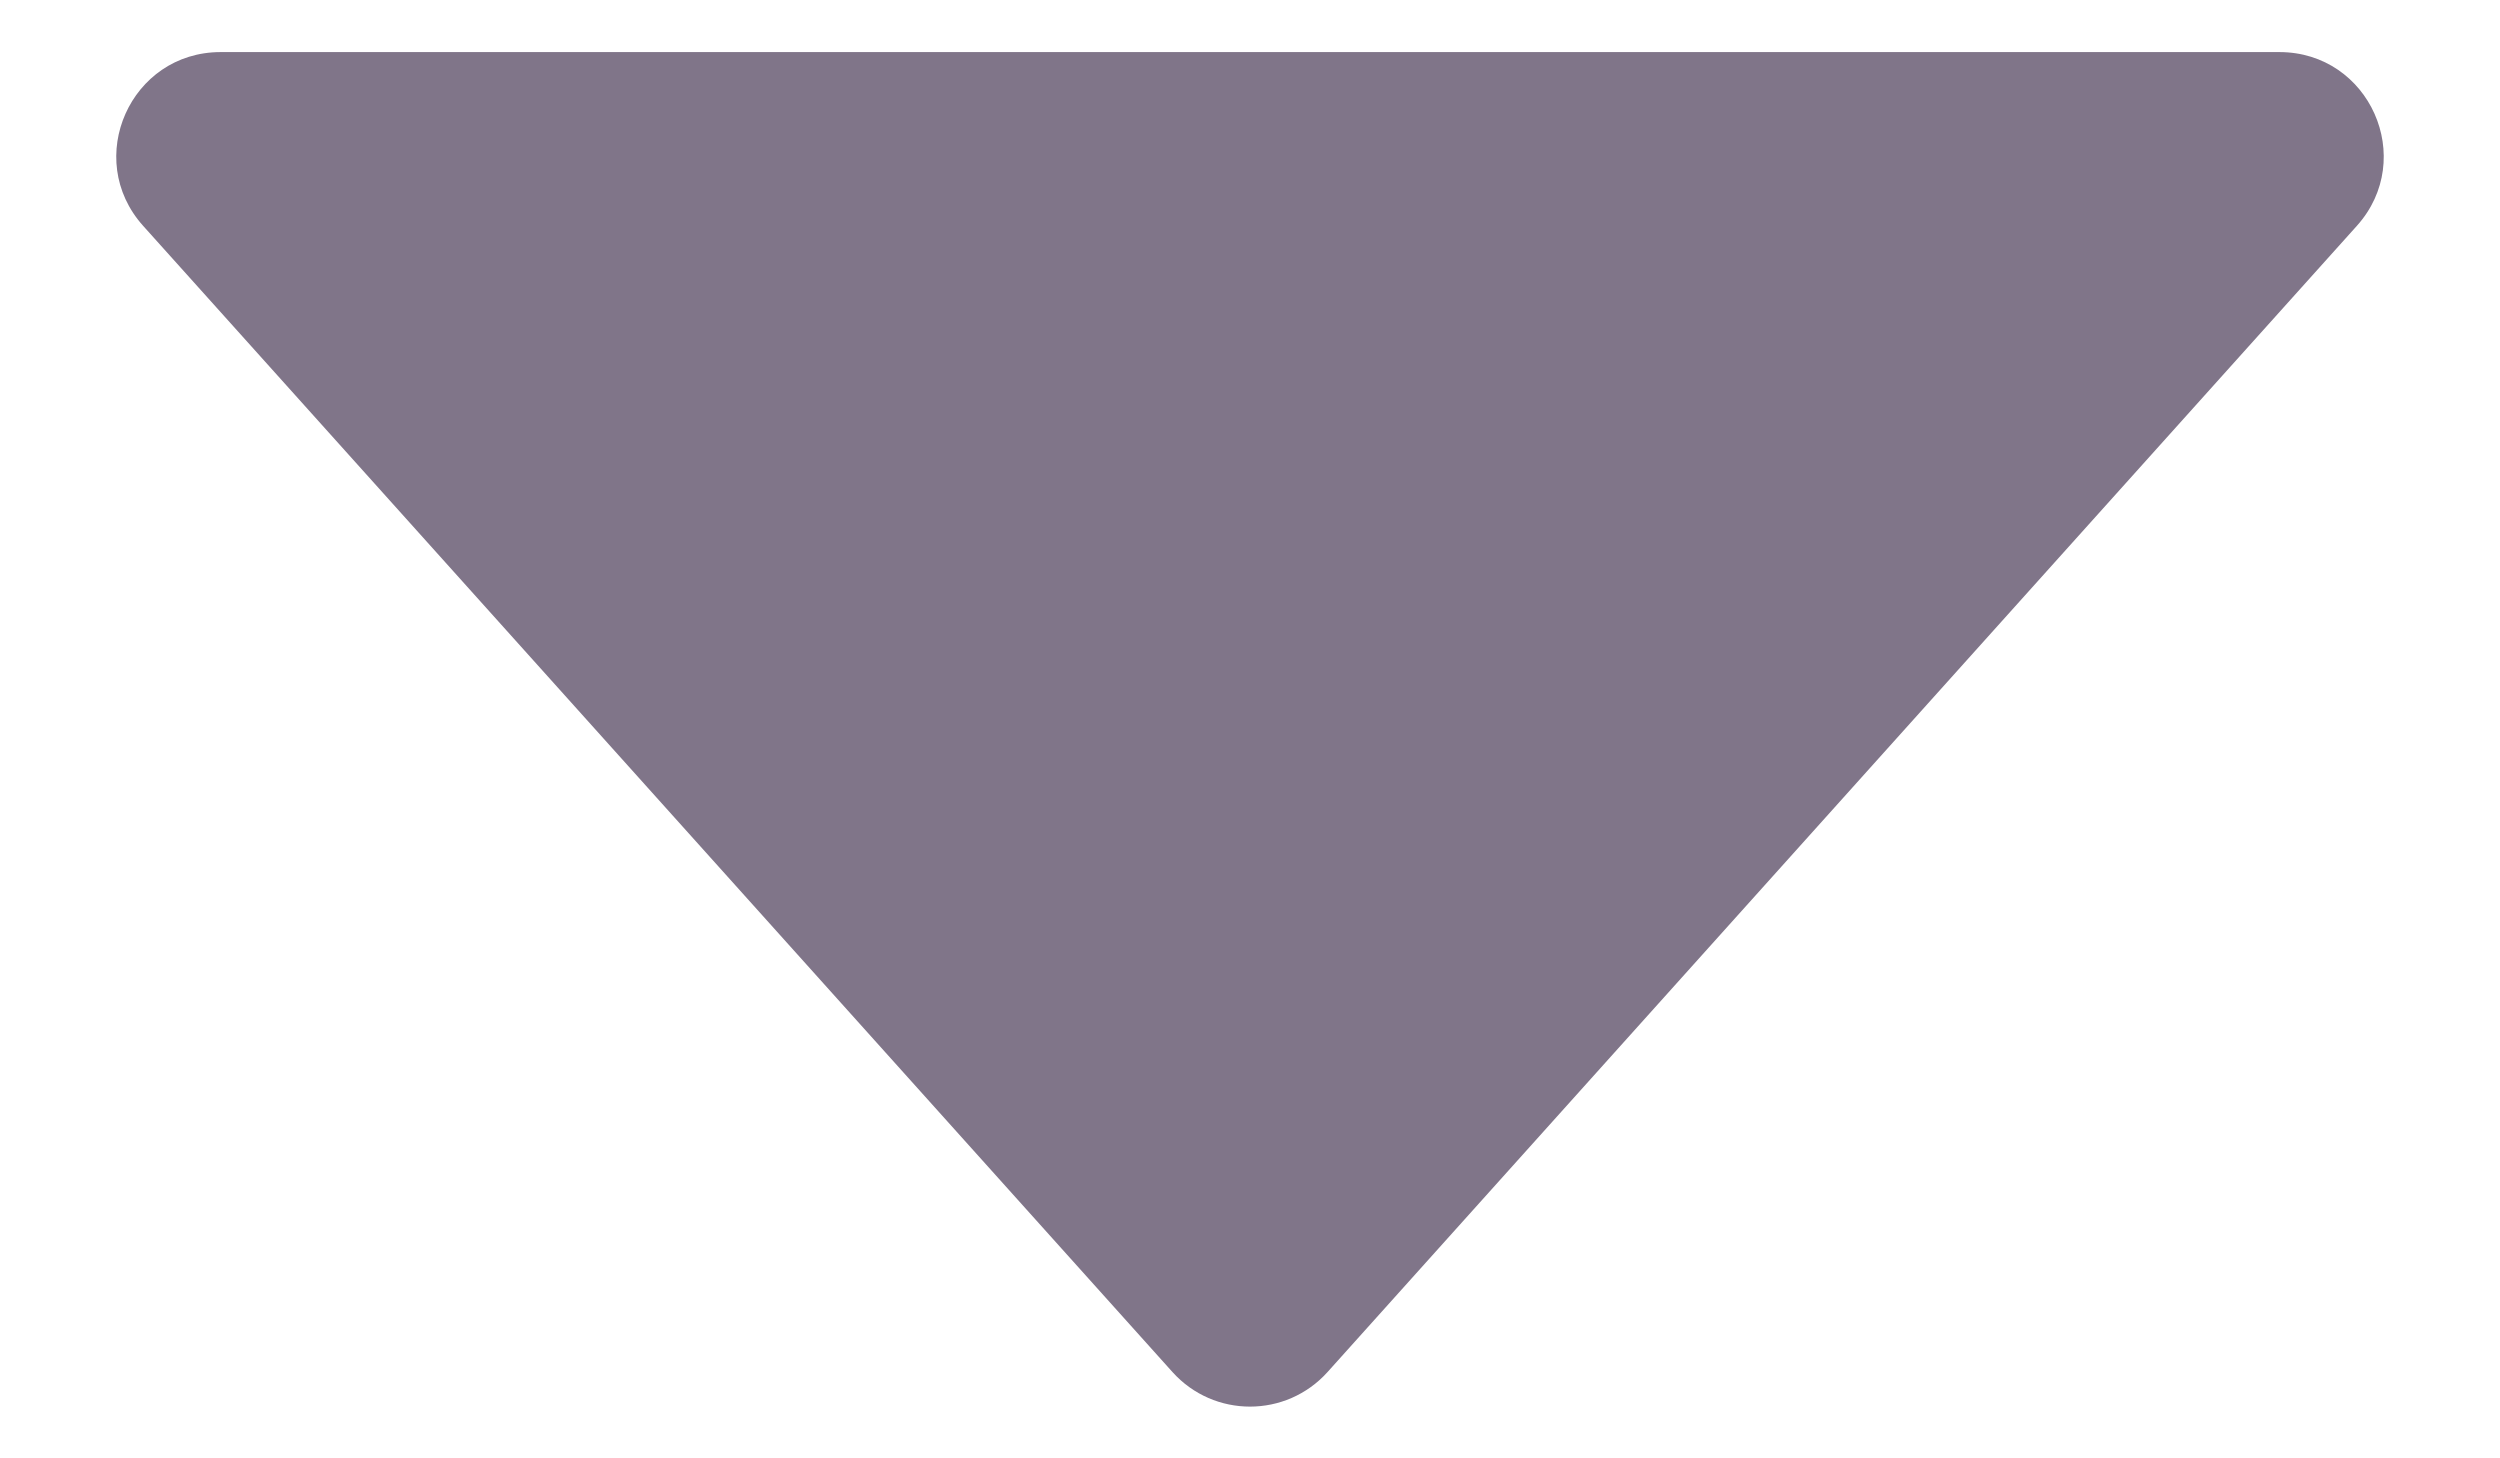 <svg width="12" height="7" viewBox="0 0 12 7" fill="none" xmlns="http://www.w3.org/2000/svg">
<path d="M6.372 6.586C6.173 6.807 5.827 6.807 5.628 6.586L0.687 1.084C0.398 0.762 0.626 0.25 1.059 0.25L10.941 0.25C11.374 0.25 11.602 0.762 11.313 1.084L6.372 6.586Z" fill="#807589"/>
</svg>
